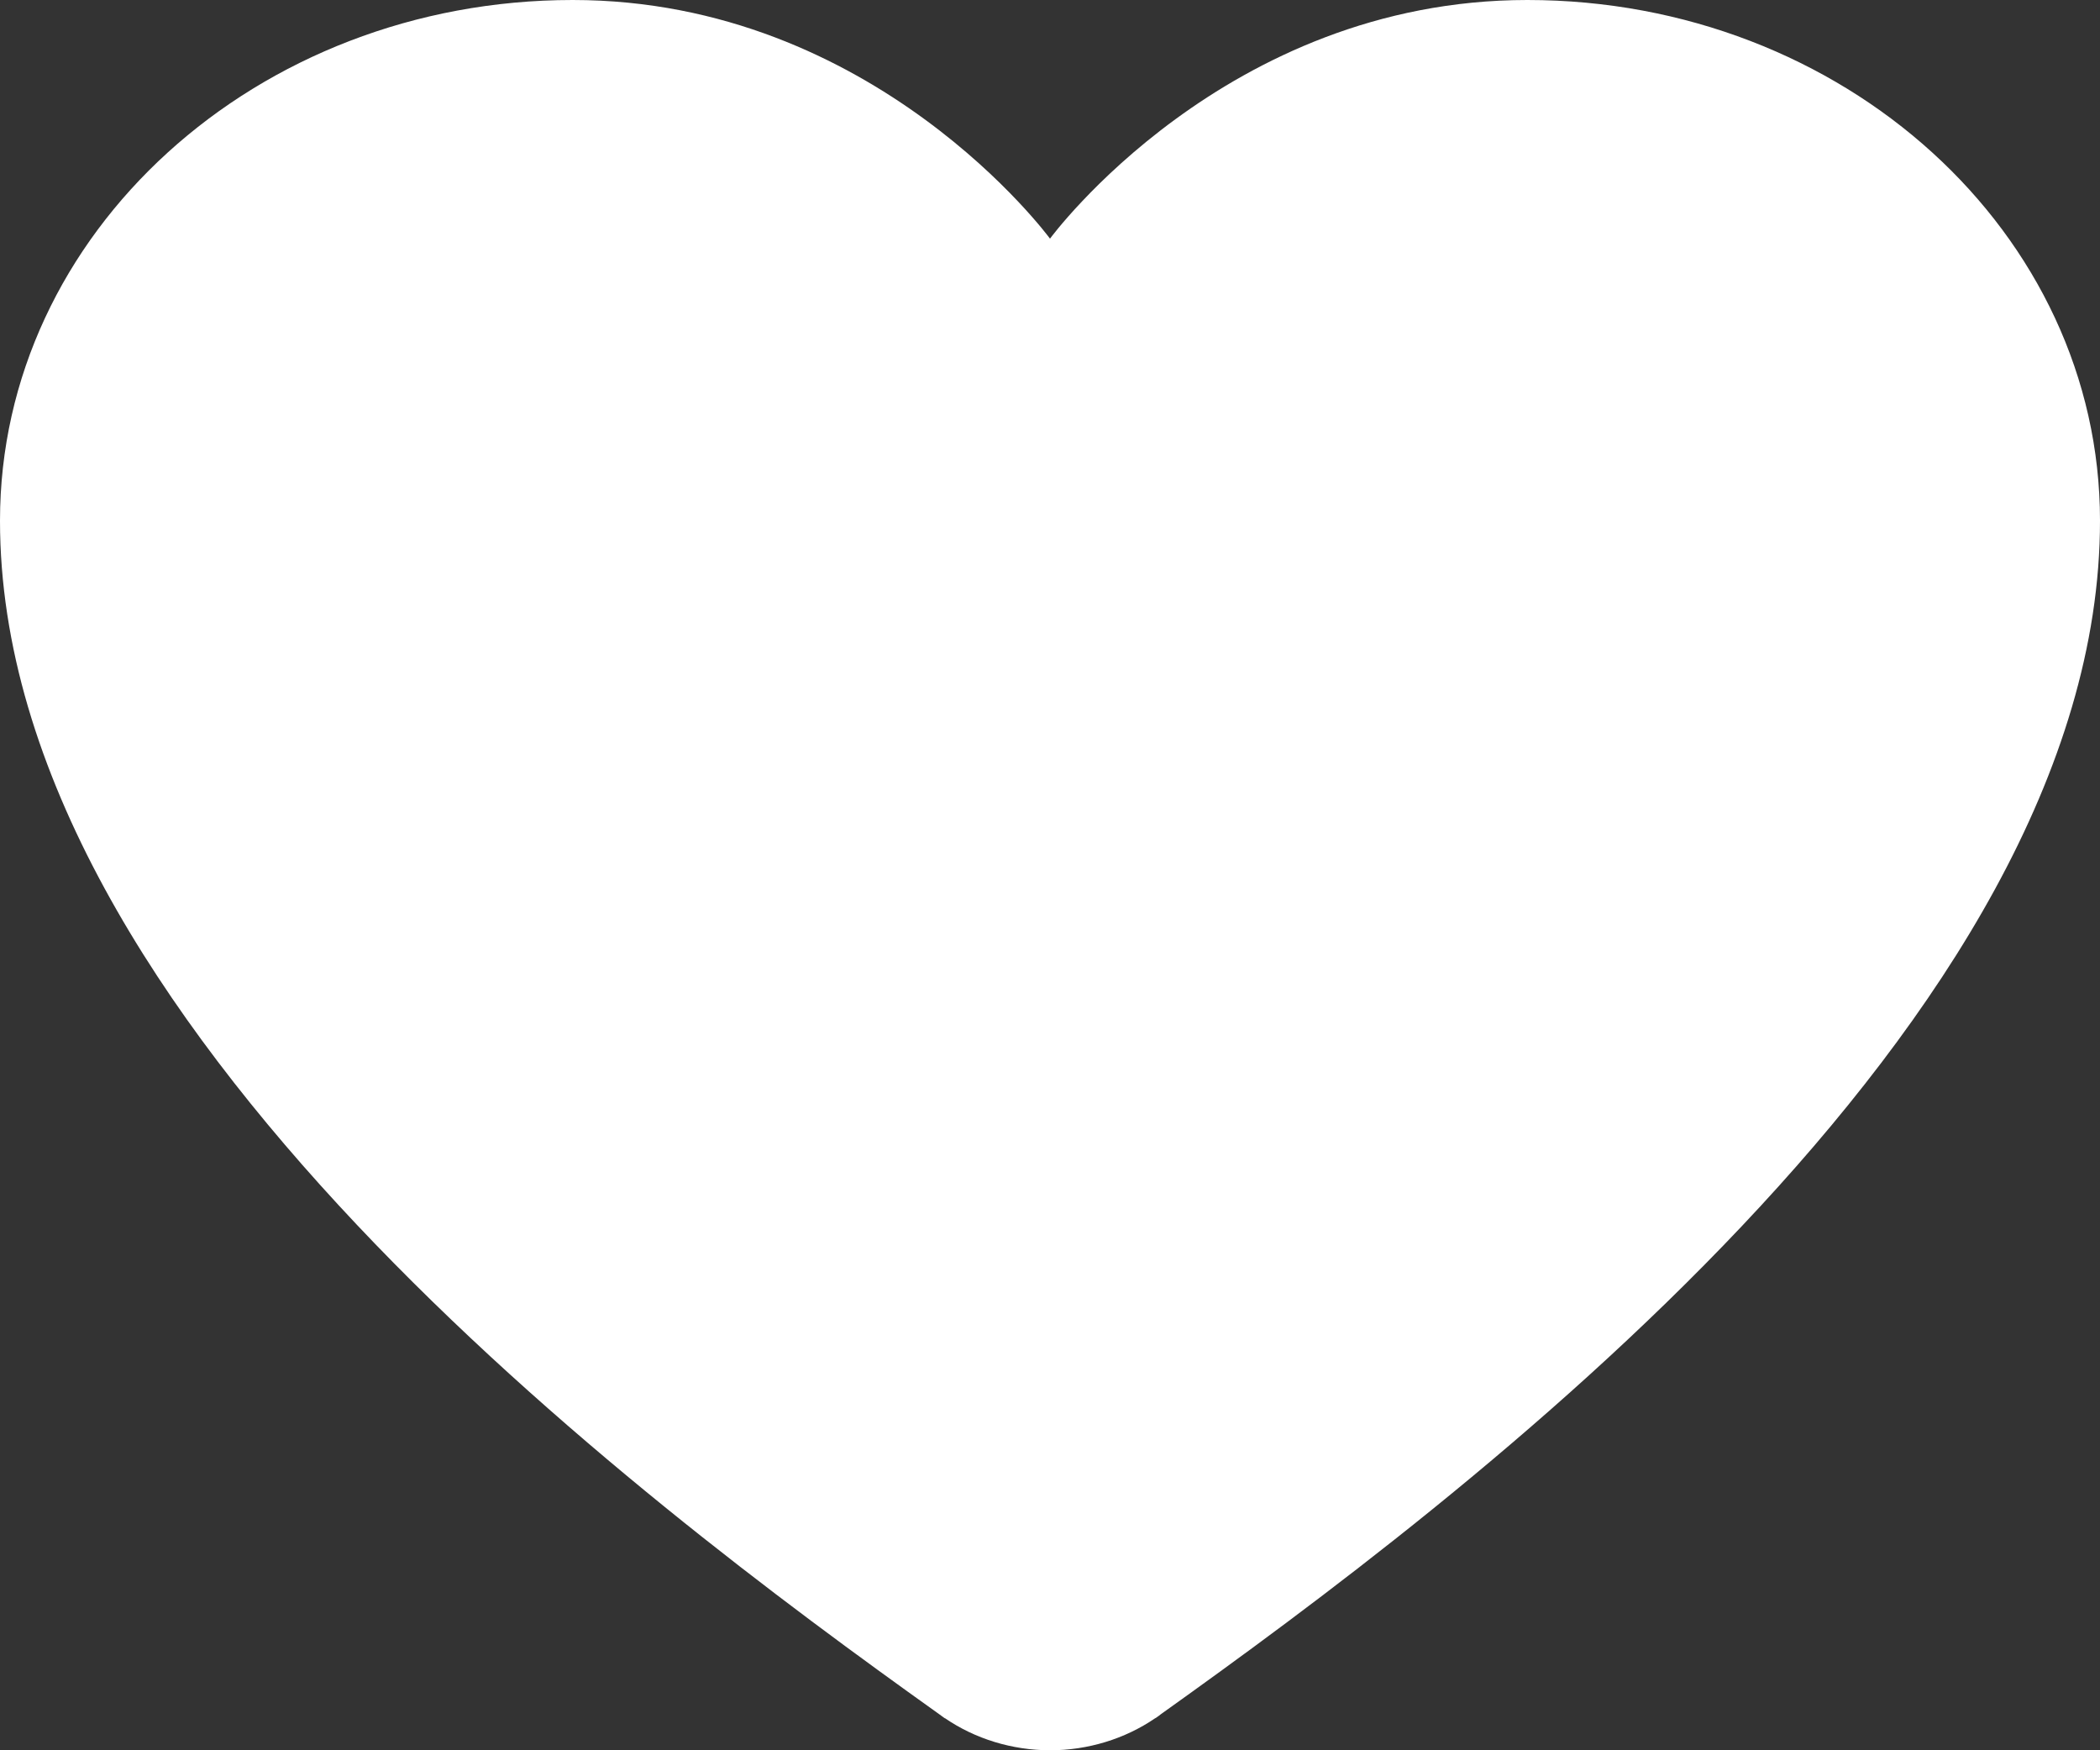 <svg width="24" height="20" viewBox="0 0 24 20" fill="none" xmlns="http://www.w3.org/2000/svg">
<rect x="0" y="0" width="24" height="20" fill="#333333" stroke="none"/>
<path d="M6.545 0C2.93 0 0 2.664 0 5.95C0 11.67 7.299 17.136 10.709 19.57C10.712 19.573 10.716 19.575 10.719 19.577C10.742 19.594 10.774 19.618 10.797 19.634L10.799 19.633C11.145 19.87 11.566 19.999 12 20C12.434 20 12.857 19.87 13.203 19.633V19.634C13.21 19.629 13.22 19.623 13.227 19.618C13.232 19.615 13.239 19.61 13.244 19.606C13.251 19.601 13.257 19.595 13.264 19.59C16.663 17.165 24 11.684 24 5.95C24 2.664 21.07 0 17.455 0C14 0 12 2.727 12 2.727C12 2.727 10 0 6.545 0Z" fill="white"/>
</svg>

